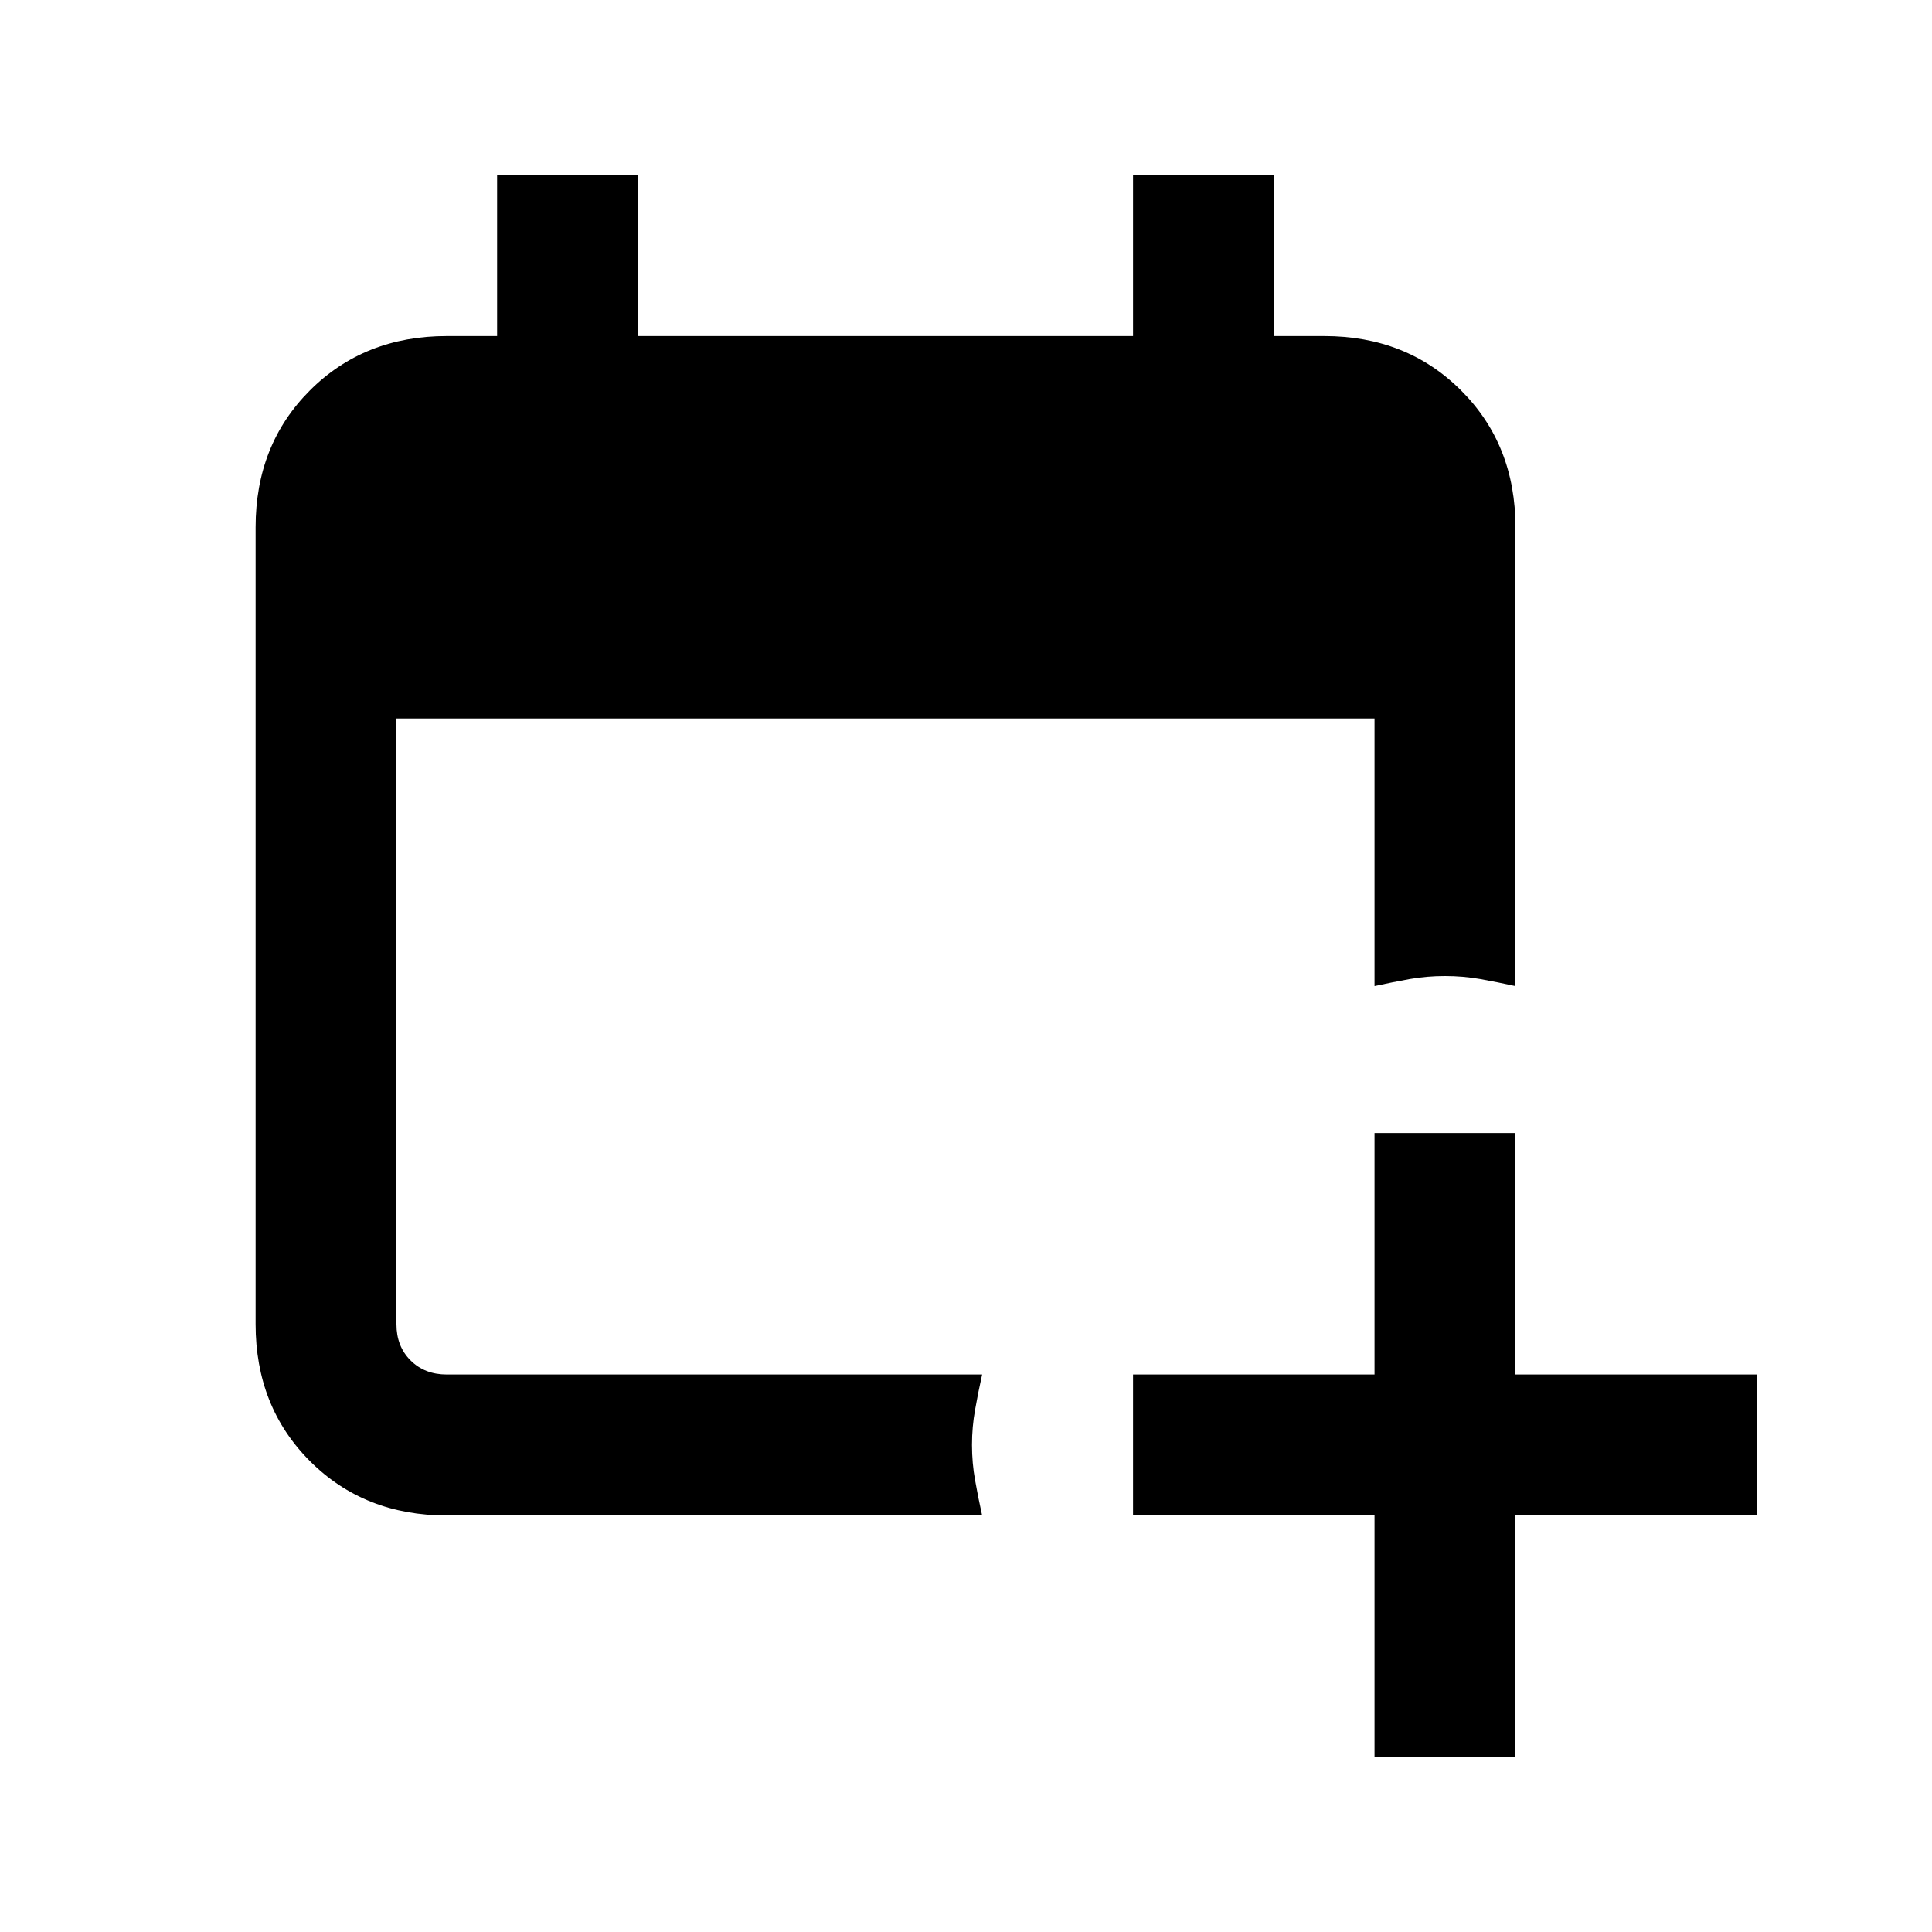 <svg xmlns="http://www.w3.org/2000/svg" height="20" width="20"><path d="M10.167 15.688H4.625q-.854 0-1.417-.563-.562-.563-.562-1.417v-8.25q0-.854.562-1.416.563-.563 1.417-.563h.521V1.812h1.458v1.667h5.125V1.812h1.459v1.667h.52q.854 0 1.417.563.563.562.563 1.416v4.75q-.188-.041-.365-.073-.177-.031-.365-.031-.187 0-.364.031-.177.032-.365.073v-2.77H4.104v6.27q0 .23.146.375.146.146.375.146h5.542q-.042.188-.073.365-.032.177-.032.364 0 .188.032.365.031.177.073.365Zm4.062 2.5v-2.5h-2.5v-1.459h2.5v-2.5h1.459v2.5h2.5v1.459h-2.5v2.5Z"/></svg>